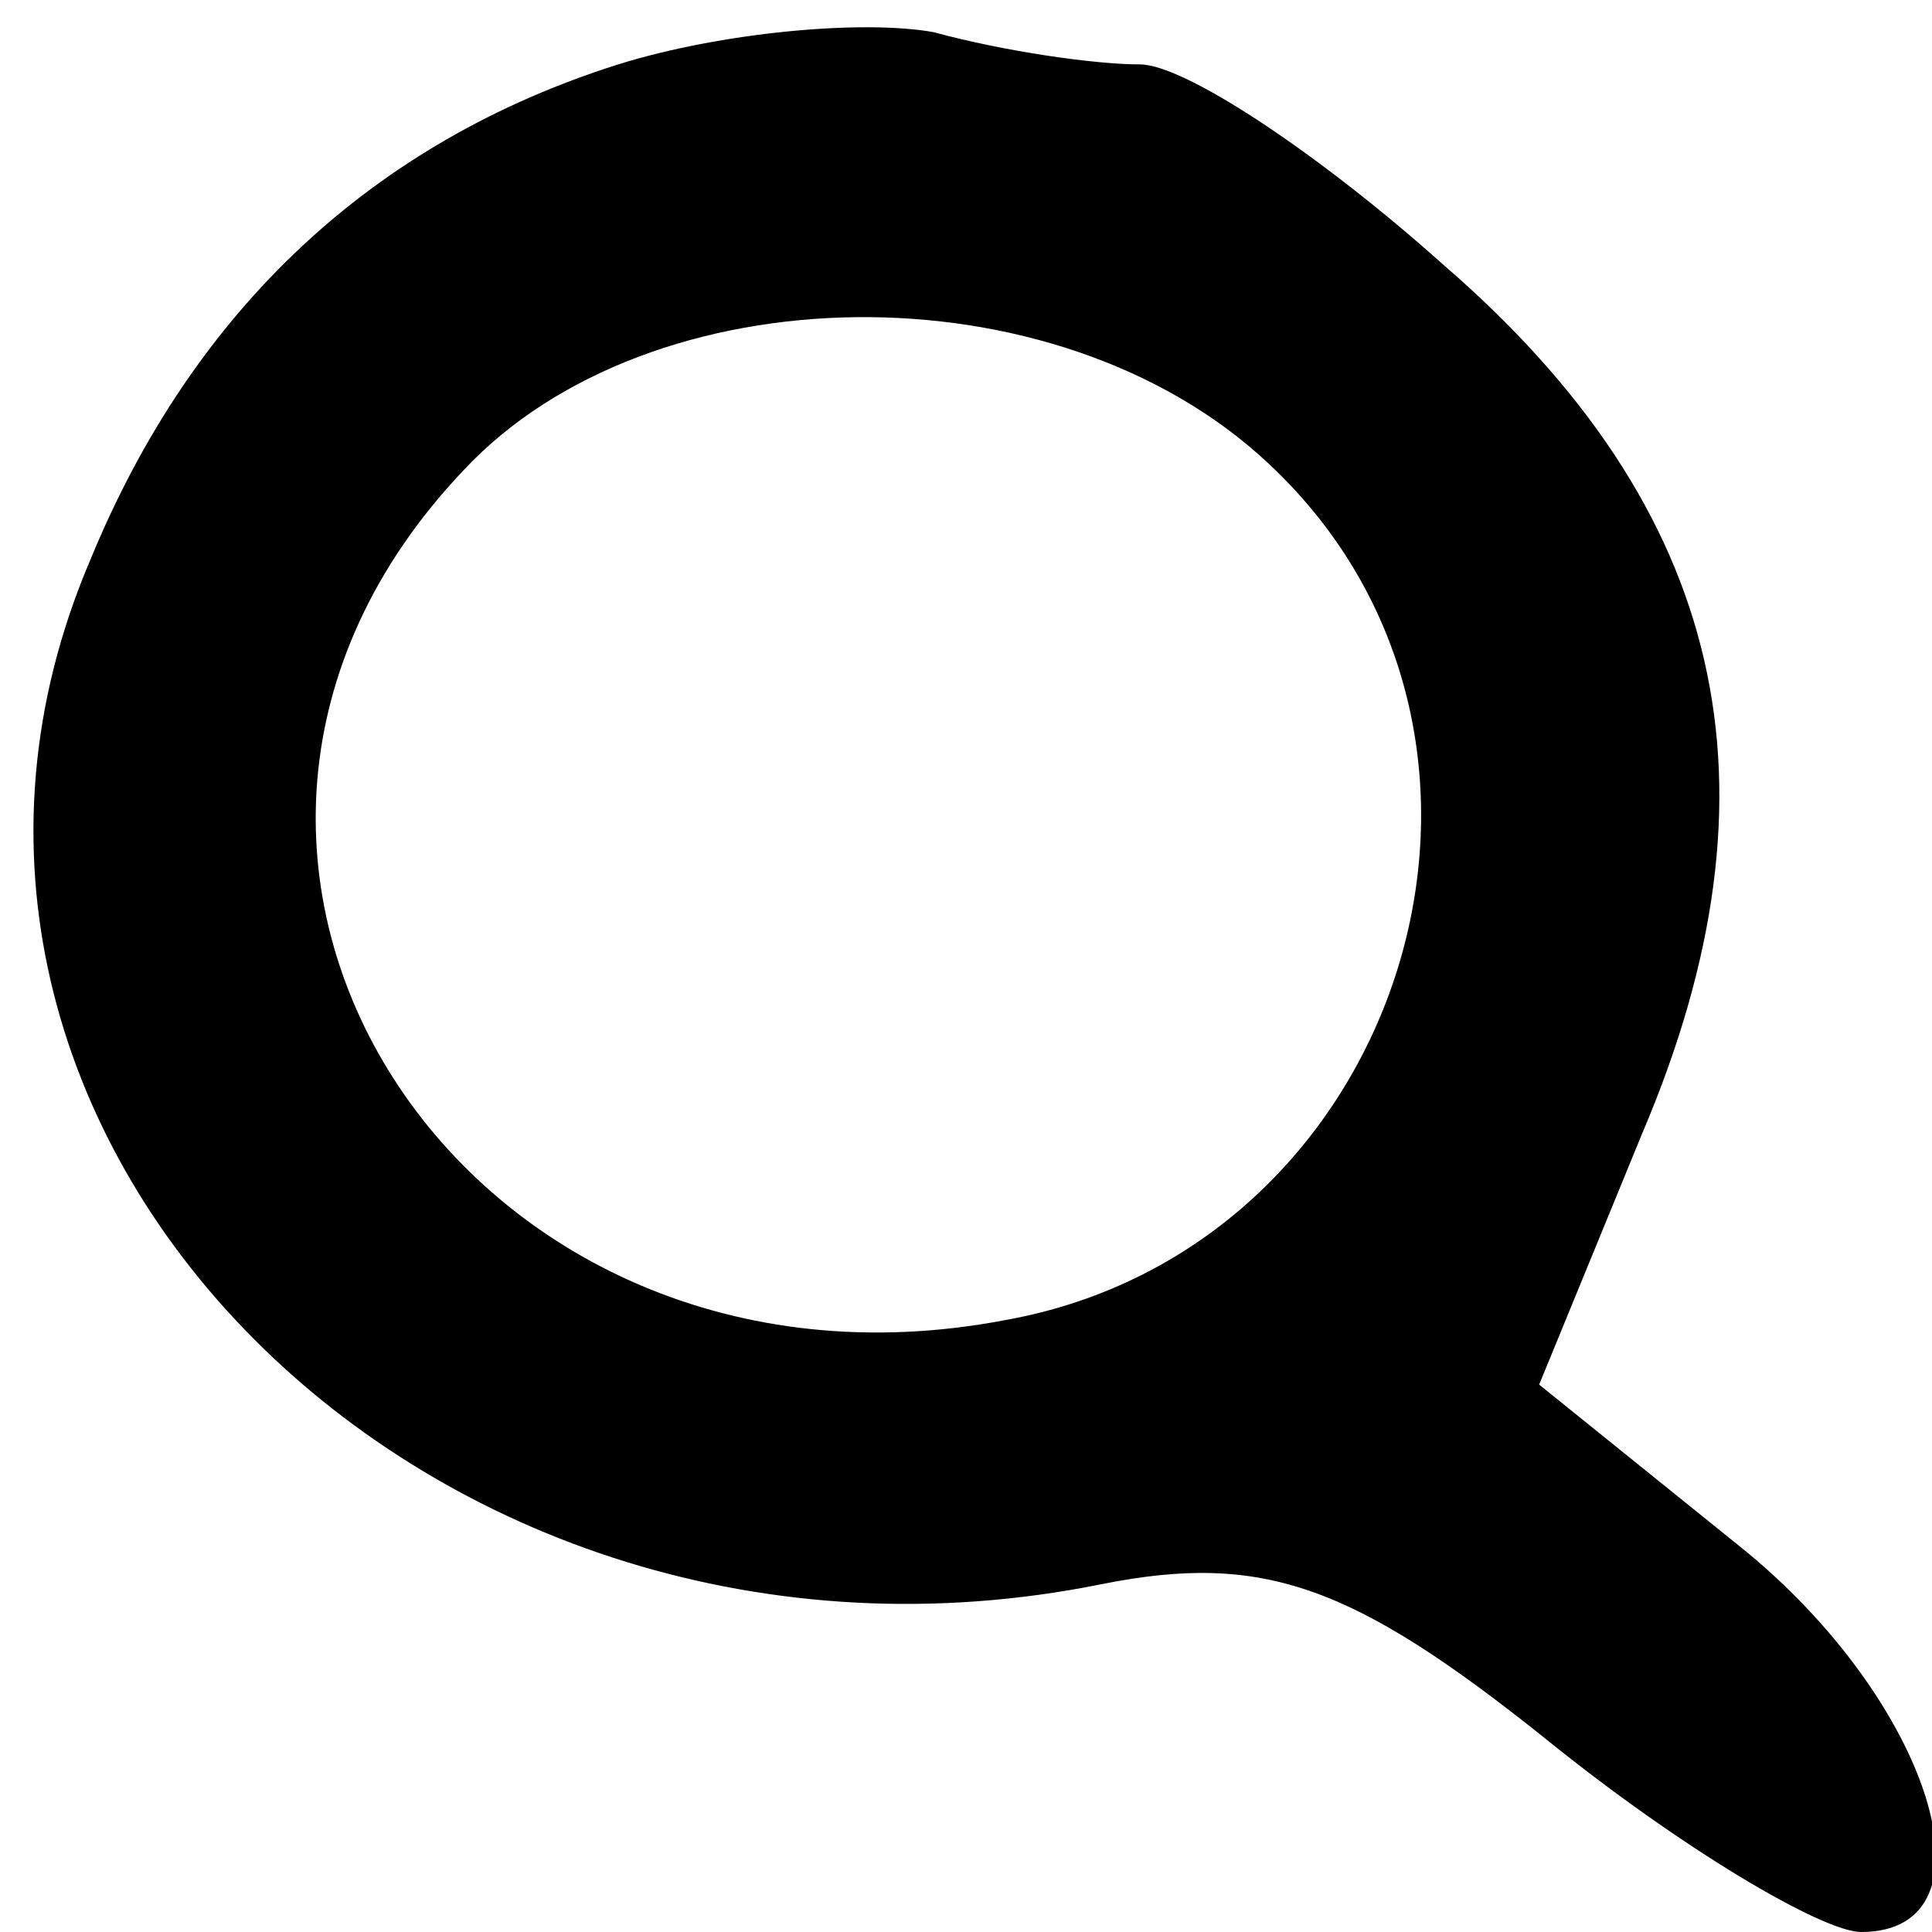 <?xml version="1.0" standalone="no"?>
<!DOCTYPE svg PUBLIC "-//W3C//DTD SVG 20010904//EN"
 "http://www.w3.org/TR/2001/REC-SVG-20010904/DTD/svg10.dtd">
<svg version="1.0" xmlns="http://www.w3.org/2000/svg"
 width="30pt" height="30pt" viewBox="0 0 30 30"
 preserveAspectRatio="xMidYMid meet">

<g transform="translate(0,30) scale(0.1,-0.1)"
fill="#000000" stroke="none">
<path d="M96 290 c-38 -12 -66 -38 -82 -77 -38 -89 53 -180 157 -159 25 5 39
0 69 -24 21 -17 43 -30 49 -30 22 0 11 36 -19 60 l-31 25 16 39 c23 54 13 97
-31 135 -19 17 -40 31 -47 31 -7 0 -21 2 -32 5 -11 2 -33 0 -49 -5z m101 -62
c46 -43 21 -122 -41 -133 -84 -16 -141 72 -84 132 29 31 92 32 125 1z"/>
</g>
</svg>

